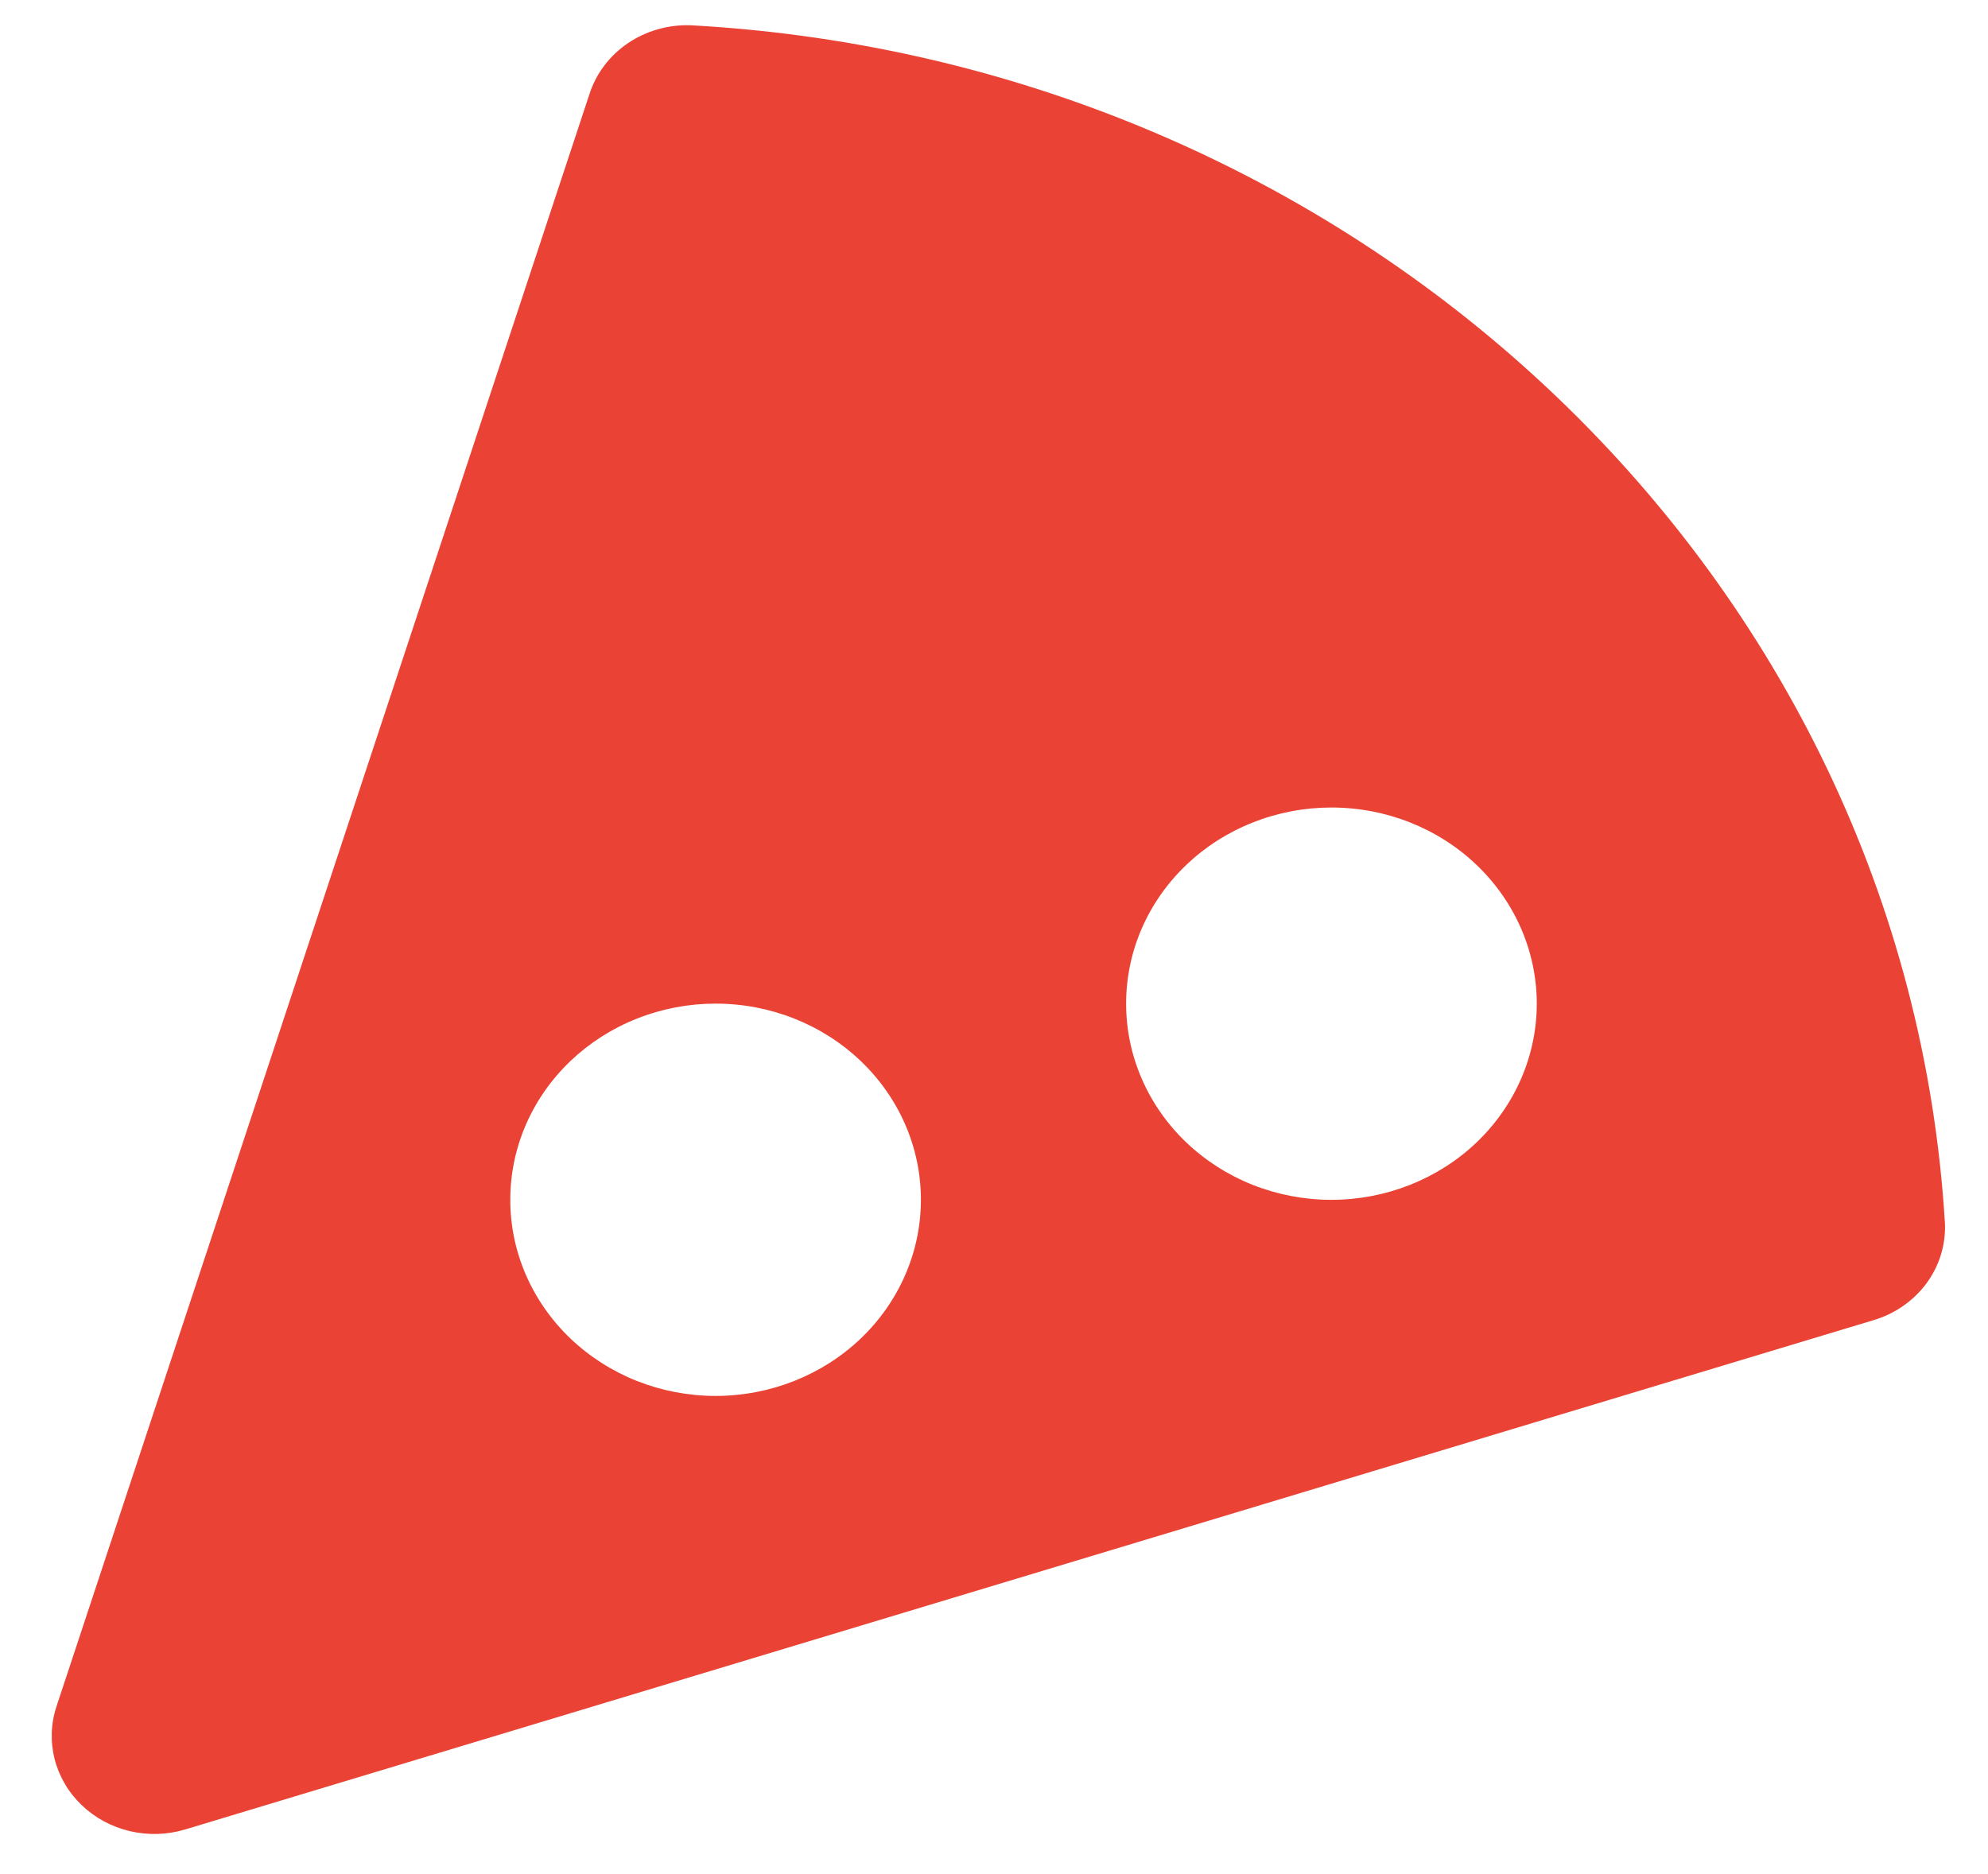 <svg width="35" height="33" viewBox="0 0 35 33" fill="none" xmlns="http://www.w3.org/2000/svg">
<path d="M12.164 0.445C11.768 0.431 11.377 0.542 11.054 0.761C10.731 0.981 10.493 1.296 10.377 1.659L0.995 30.046C0.895 30.347 0.884 30.669 0.962 30.976C1.041 31.283 1.206 31.564 1.44 31.787C1.674 32.011 1.967 32.169 2.289 32.244C2.61 32.319 2.947 32.308 3.262 32.213L32.974 23.249C33.353 23.139 33.683 22.911 33.913 22.603C34.142 22.294 34.258 21.921 34.242 21.543C33.559 10.191 24.043 1.099 12.164 0.445ZM12.598 24.58C12.123 24.58 11.653 24.49 11.214 24.317C10.776 24.143 10.377 23.888 10.042 23.568C9.706 23.247 9.44 22.866 9.258 22.447C9.077 22.028 8.983 21.579 8.984 21.125C8.984 20.672 9.077 20.222 9.259 19.803C9.441 19.384 9.707 19.004 10.043 18.683C10.379 18.363 10.777 18.108 11.216 17.935C11.655 17.761 12.125 17.672 12.599 17.672C13.558 17.672 14.477 18.036 15.155 18.684C15.833 19.332 16.214 20.211 16.213 21.127C16.213 22.043 15.832 22.921 15.154 23.569C14.476 24.216 13.556 24.58 12.598 24.58ZM23.44 21.127C22.965 21.127 22.495 21.037 22.056 20.864C21.618 20.69 21.219 20.435 20.884 20.115C20.548 19.794 20.282 19.413 20.101 18.994C19.919 18.575 19.826 18.126 19.826 17.672C19.826 17.218 19.919 16.769 20.101 16.35C20.283 15.931 20.549 15.551 20.885 15.23C21.221 14.909 21.619 14.655 22.058 14.482C22.497 14.308 22.967 14.219 23.442 14.219C24.4 14.219 25.32 14.583 25.997 15.231C26.675 15.879 27.056 16.758 27.056 17.674C27.055 18.59 26.674 19.468 25.996 20.116C25.318 20.763 24.398 21.127 23.44 21.127Z" fill="#EA4335"/>
</svg>

